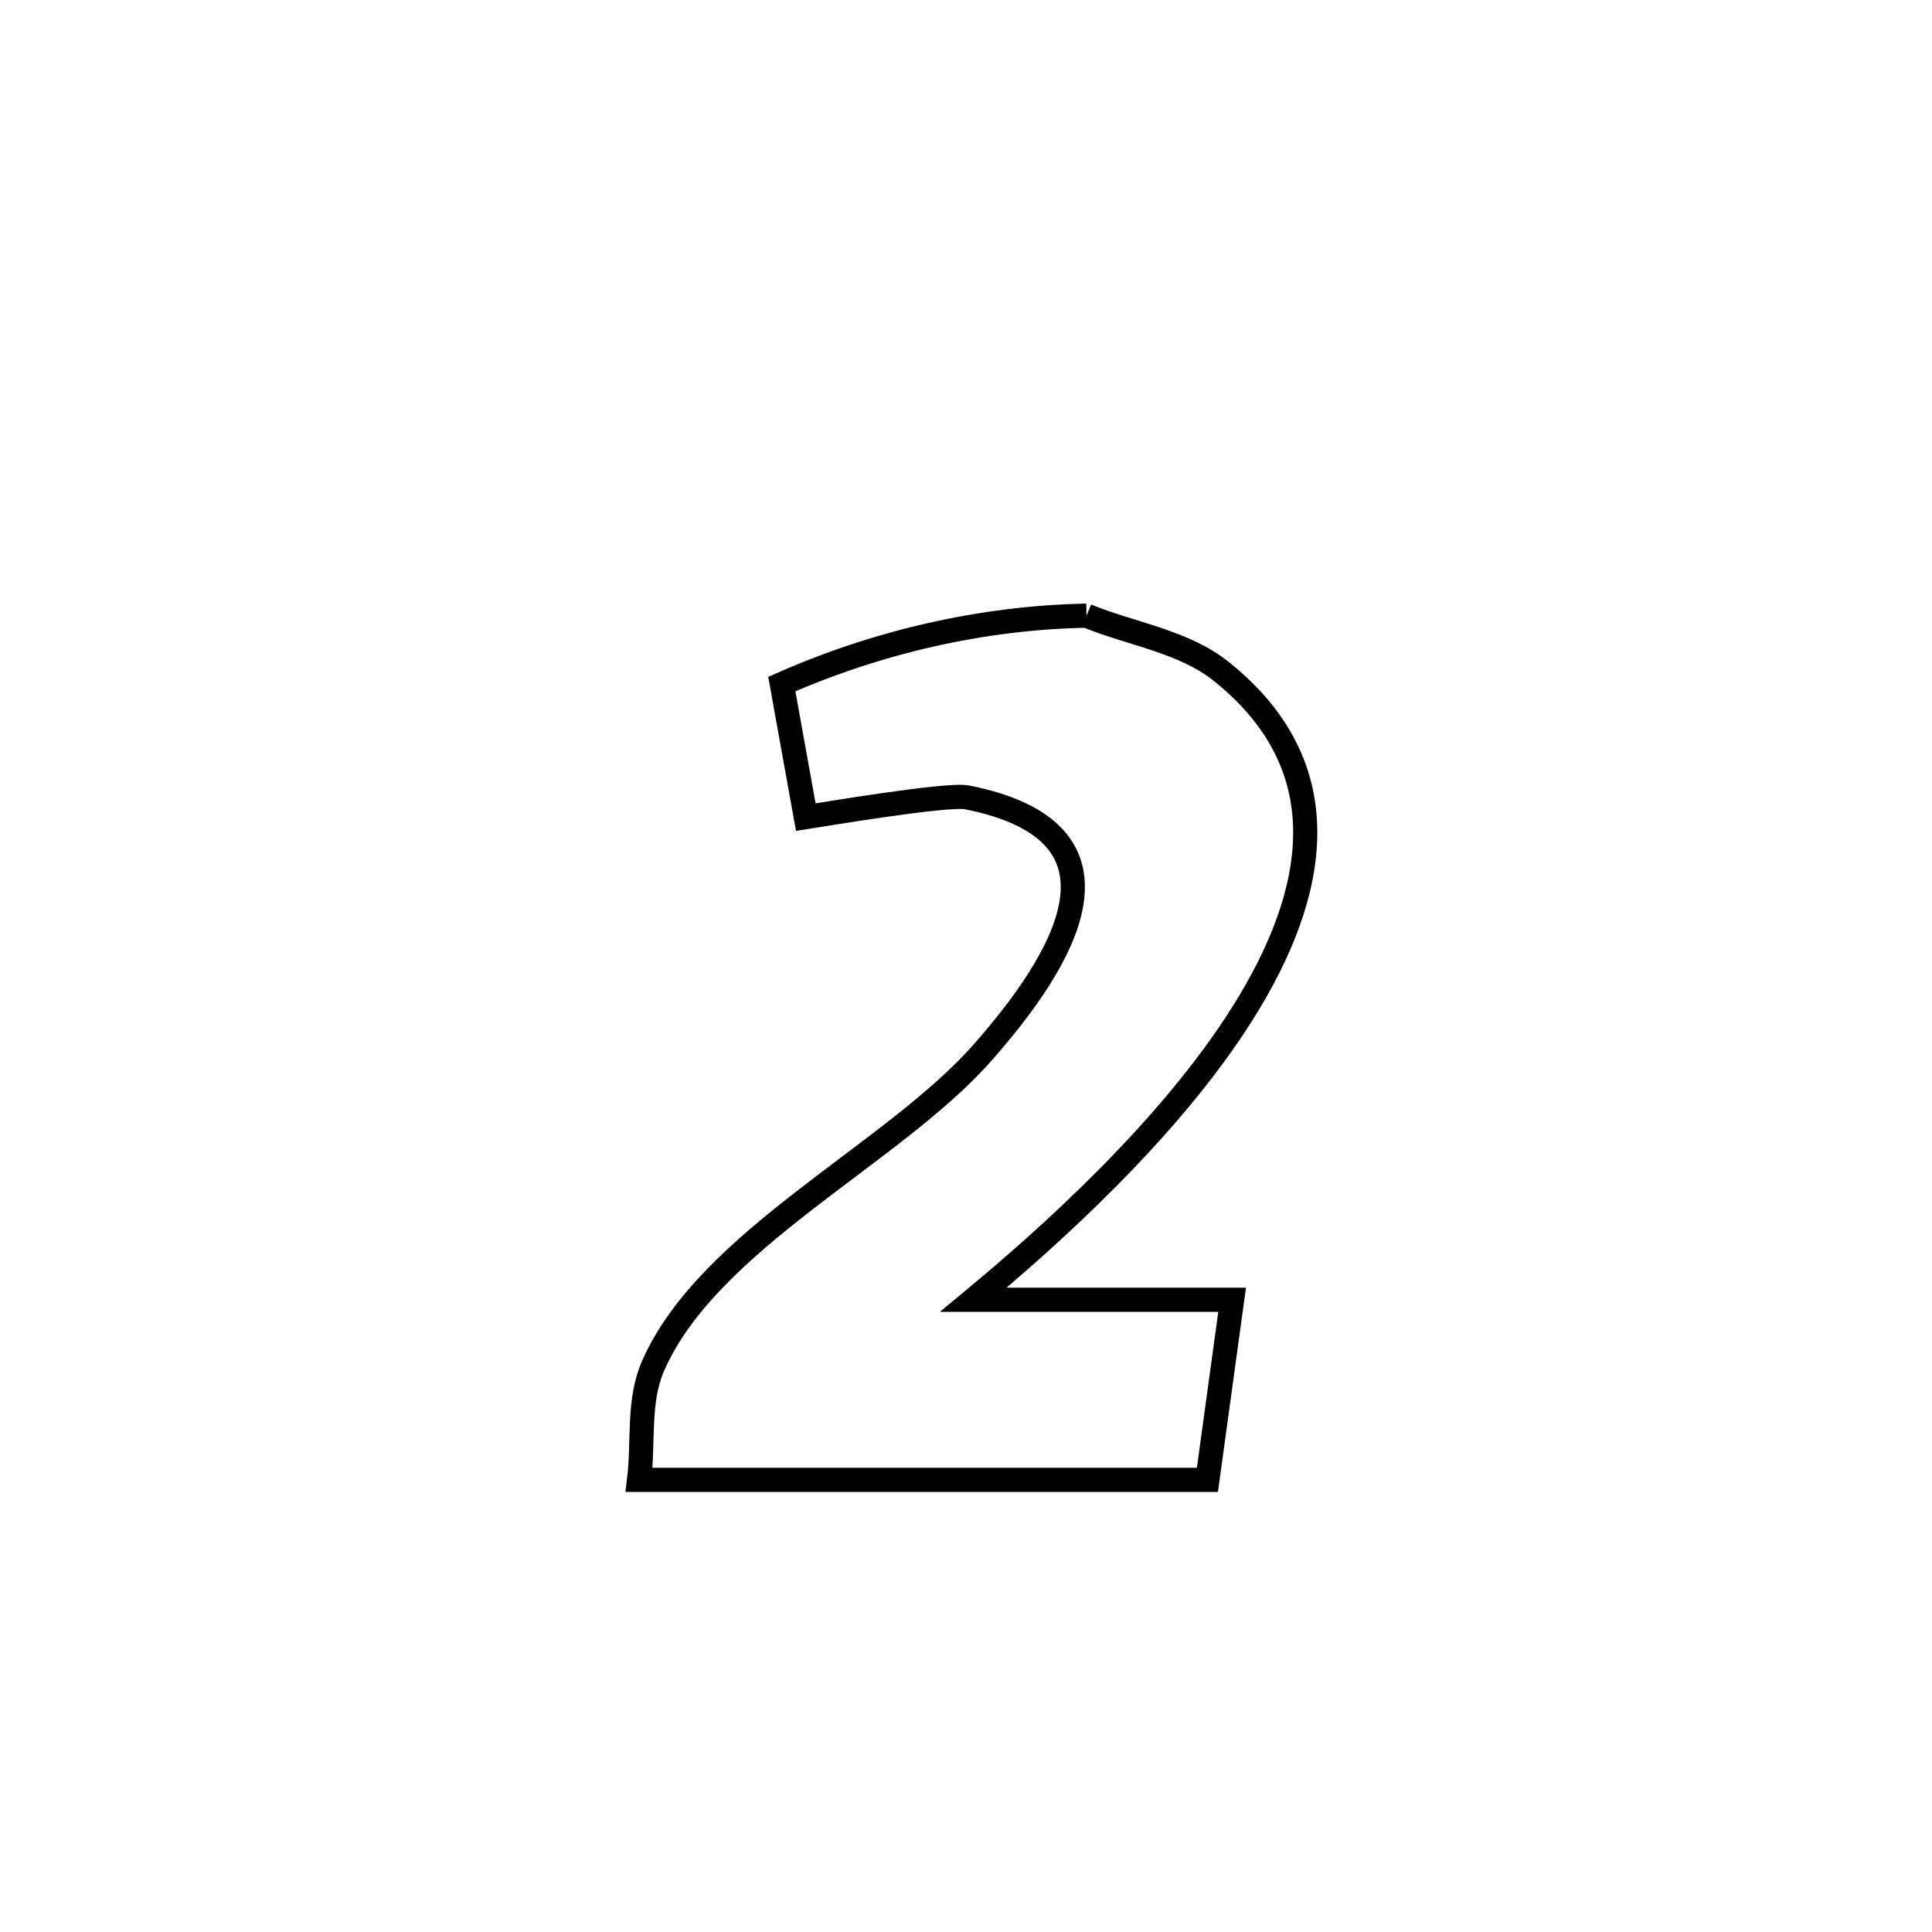 <svg xmlns="http://www.w3.org/2000/svg" viewBox="0.0 0.0 24.0 24.0" height="200px" width="200px"><path fill="none" stroke="black" stroke-width=".3" stroke-opacity="1.0"  filling="0" d="M13.497 7.648 L13.497 7.648 C14.055 7.878 14.699 7.964 15.17 8.34 C16.671 9.539 16.361 11.109 15.446 12.571 C14.531 14.032 13.011 15.384 12.092 16.146 L12.092 16.146 C13.163 16.146 14.235 16.146 15.306 16.146 L15.306 16.146 C15.204 16.892 15.102 17.638 14.999 18.383 L14.999 18.383 C12.646 18.383 10.293 18.383 7.939 18.383 L7.939 18.383 C7.997 17.911 7.921 17.402 8.113 16.967 C8.801 15.398 11.091 14.341 12.207 13.074 C13.21 11.936 14.207 10.341 12.012 9.905 C11.771 9.857 10.209 10.12 10.01 10.151 L10.01 10.151 C9.911 9.6 9.812 9.049 9.712 8.498 L9.712 8.498 C10.895 7.975 12.204 7.672 13.497 7.648 L13.497 7.648"></path></svg>